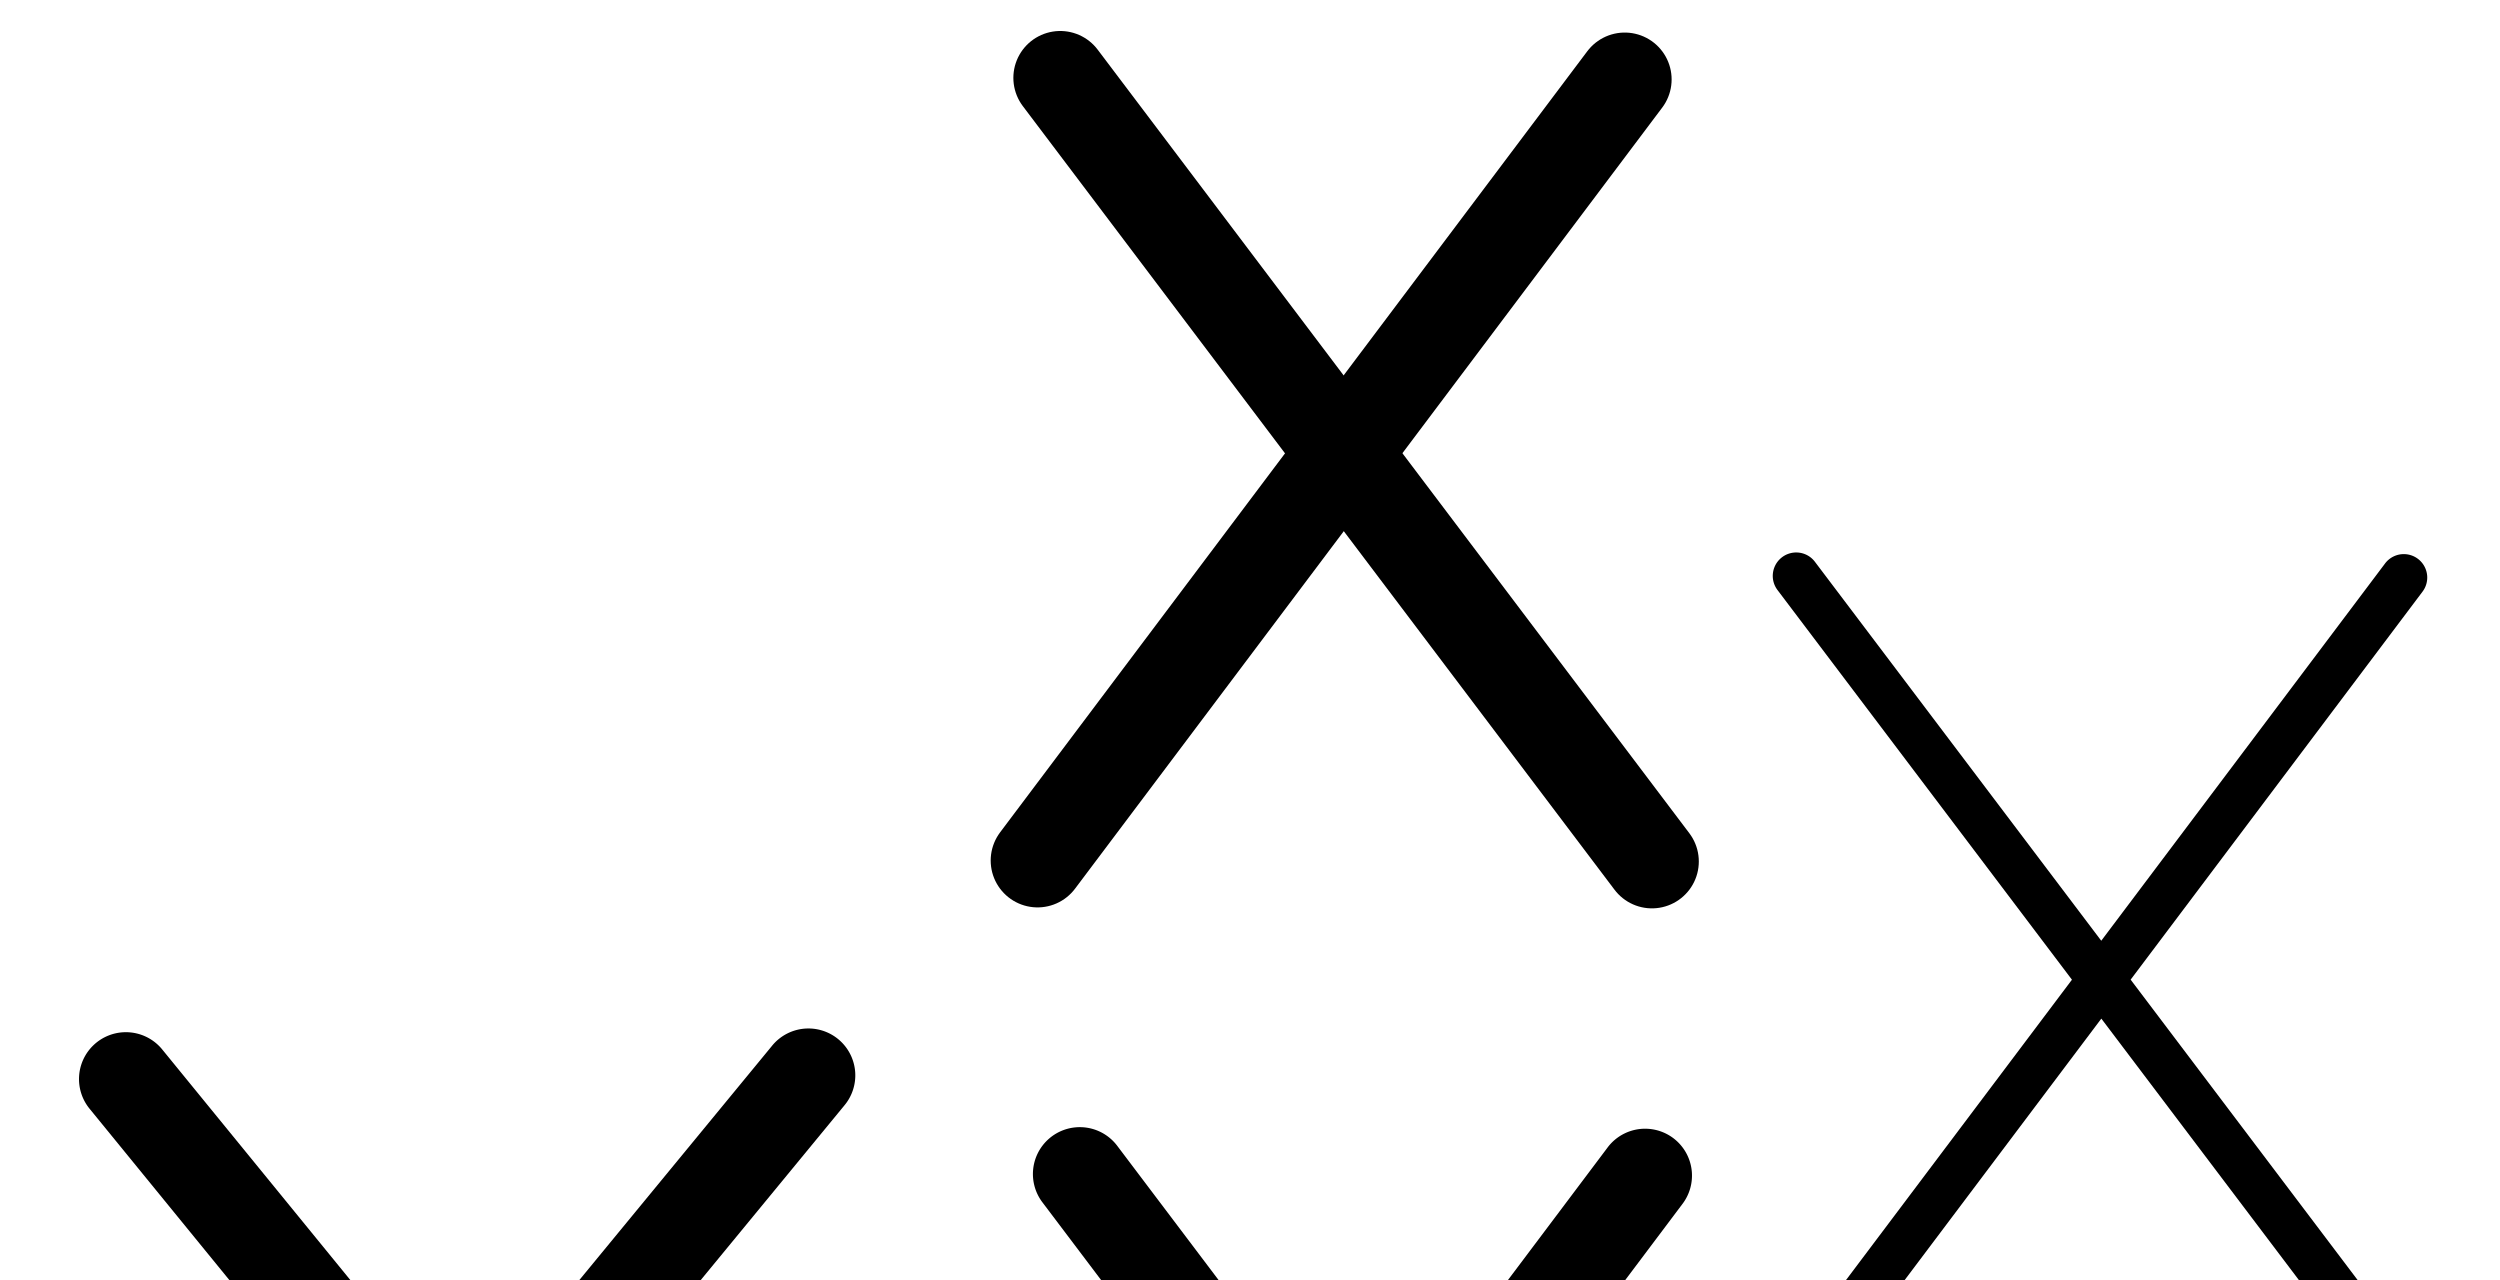 <?xml version="1.0" encoding="UTF-8" standalone="no"?>
<svg
   xmlns:dc="http://purl.org/dc/elements/1.1/"
   xmlns:cc="http://creativecommons.org/ns#"
   xmlns:rdf="http://www.w3.org/1999/02/22-rdf-syntax-ns#"
   xmlns:svg="http://www.w3.org/2000/svg"
   xmlns="http://www.w3.org/2000/svg"
   xmlns:sodipodi="http://sodipodi.sourceforge.net/DTD/sodipodi-0.dtd"
   xmlns:inkscape="http://www.inkscape.org/namespaces/inkscape"
   version="1.1"
   id="svg2992"
   height="2048"
   width="4000"
   inkscape:version="0.91 r13725"
   sodipodi:docname="x.svg">
  <sodipodi:namedview
     pagecolor="#ffffff"
     bordercolor="#666666"
     borderopacity="1"
     objecttolerance="10"
     gridtolerance="10"
     guidetolerance="10"
     inkscape:pageopacity="0"
     inkscape:pageshadow="2"
     inkscape:window-width="1600"
     inkscape:window-height="843"
     id="namedview33"
     showgrid="false"
     showguides="true"
     inkscape:guide-bbox="true"
     inkscape:snap-grids="false"
     inkscape:zoom="0.088388348"
     inkscape:cx="3970.7856"
     inkscape:cy="-1108.4338"
     inkscape:window-x="1600"
     inkscape:window-y="0"
     inkscape:window-maximized="1"
     inkscape:current-layer="layer1-6">
    <inkscape:grid
       type="xygrid"
       id="grid4162" />
    <sodipodi:guide
       orientation="0,1"
       position="-1984,0"
       id="guide4164"
       inkscape:label=""
       inkscape:color="rgb(0,0,255)" />
    <sodipodi:guide
       orientation="0,1"
       position="1008,1024"
       id="guide4166"
       inkscape:label=""
       inkscape:color="rgb(0,0,255)" />
    <sodipodi:guide
       position="2633.811,1384"
       orientation="0,1"
       id="guide4175"
       inkscape:label=""
       inkscape:color="rgb(0,0,255)" />
  </sodipodi:namedview>
  <defs
     id="defs5498" />
  <g
     transform="translate(5944.954,1347.694)"
     id="layer1">
    <g
       id="layer1-6"
       transform="translate(-14814.53,16.043)">
      <path
         style="color:#000000;font-style:normal;font-variant:normal;font-weight:normal;font-stretch:normal;font-size:medium;line-height:normal;font-family:sans-serif;text-indent:0;text-align:start;text-decoration:none;text-decoration-line:none;text-decoration-style:solid;text-decoration-color:#000000;letter-spacing:normal;word-spacing:normal;text-transform:none;direction:ltr;block-progression:tb;writing-mode:lr-tb;baseline-shift:baseline;text-anchor:start;white-space:normal;clip-rule:nonzero;display:inline;overflow:visible;visibility:visible;opacity:1;isolation:auto;mix-blend-mode:normal;color-interpolation:sRGB;color-interpolation-filters:linearRGB;solid-color:#000000;solid-opacity:1;fill:#000000;fill-opacity:1;fill-rule:evenodd;stroke:none;stroke-width:150;stroke-linecap:round;stroke-linejoin:round;stroke-miterlimit:4;stroke-dasharray:none;stroke-dashoffset:0;stroke-opacity:1;color-rendering:auto;image-rendering:auto;shape-rendering:auto;text-rendering:auto;enable-background:accumulate"
         d="M 1291.473 1645.59 A 75.007 75.007 0 0 0 1234.879 1673.744 L 742.996 2271.727 L 260.205 1679.93 A 75.007 75.007 0 0 0 201.467 1651.51 A 75.007 75.007 0 0 0 143.975 1774.75 L 645.803 2389.883 L 128.361 3018.938 A 75.007 75.007 0 1 0 244.205 3114.227 L 742.516 2508.432 L 1220.219 3093.994 A 75.007 75.007 0 1 0 1336.449 2999.174 L 839.707 2390.275 L 1350.725 1769.033 A 75.007 75.007 0 0 0 1291.473 1645.59 z "
         transform="translate(8869.576,-1363.737)"
         id="path5706-0-4-8" />
      <path
         inkscape:connector-curvature="0"
         id="path5706-0-7-9-9"
         d="M 11512.679,14.642 10565.949,-1239.158"
         style="fill:none;fill-rule:evenodd;stroke:#000000;stroke-width:150;stroke-linecap:round;stroke-linejoin:round;stroke-miterlimit:4;stroke-dasharray:none;stroke-opacity:1"
         sodipodi:nodetypes="cc" />
      <path
         inkscape:connector-curvature="0"
         id="path5706-0-4-2"
         d="M 10529.67,13.113 11469.168,-1236.65"
         style="fill:none;fill-rule:evenodd;stroke:#000000;stroke-width:150;stroke-linecap:round;stroke-linejoin:round;stroke-miterlimit:4;stroke-dasharray:none;stroke-opacity:1"
         sodipodi:nodetypes="cc" />
      <path
         inkscape:connector-curvature="0"
         id="path5706-0-7-9-9-1"
         d="M 14270.562,654.64 13276.727,-660.634"
         style="fill:none;fill-rule:evenodd;stroke:#000000;stroke-width:75;stroke-linecap:round;stroke-linejoin:round;stroke-miterlimit:4;stroke-dasharray:none;stroke-opacity:1"
         sodipodi:nodetypes="cc" />
      <path
         inkscape:connector-curvature="0"
         id="path5706-0-4-2-0"
         d="M 13261.994,653.036 14248.238,-658.004"
         style="fill:none;fill-rule:evenodd;stroke:#000000;stroke-width:75;stroke-linecap:round;stroke-linejoin:round;stroke-miterlimit:4;stroke-dasharray:none;stroke-opacity:1"
         sodipodi:nodetypes="cc"
         inkscape:transform-center-x="62.27146" />
      <path
         inkscape:connector-curvature="0"
         id="path5706-0-0"
         d="M 7228.693,14.161 8055.275,-878.208"
         style="fill:none;fill-rule:evenodd;stroke:#000000;stroke-width:150;stroke-linecap:round;stroke-linejoin:round;stroke-miterlimit:4;stroke-dasharray:none;stroke-opacity:1"
         sodipodi:nodetypes="cc" />
      <path
         inkscape:connector-curvature="0"
         id="path5706-0-7-1"
         d="M 8060.334,15.192 7233.752,-879.187"
         style="fill:none;fill-rule:evenodd;stroke:#000000;stroke-width:150;stroke-linecap:round;stroke-linejoin:round;stroke-miterlimit:4;stroke-dasharray:none;stroke-opacity:1"
         sodipodi:nodetypes="cc" />
      <path
         style="color:#000000;font-style:normal;font-variant:normal;font-weight:normal;font-stretch:normal;font-size:medium;line-height:normal;font-family:sans-serif;text-indent:0;text-align:start;text-decoration:none;text-decoration-line:none;text-decoration-style:solid;text-decoration-color:#000000;letter-spacing:normal;word-spacing:normal;text-transform:none;direction:ltr;block-progression:tb;writing-mode:lr-tb;baseline-shift:baseline;text-anchor:start;white-space:normal;clip-rule:nonzero;display:inline;overflow:visible;visibility:visible;opacity:1;isolation:auto;mix-blend-mode:normal;color-interpolation:sRGB;color-interpolation-filters:linearRGB;solid-color:#000000;solid-opacity:1;fill:#000000;fill-opacity:1;fill-rule:evenodd;stroke:none;stroke-width:150;stroke-linecap:round;stroke-linejoin:round;stroke-miterlimit:4;stroke-dasharray:none;stroke-dashoffset:0;stroke-opacity:1;color-rendering:auto;image-rendering:auto;shape-rendering:auto;text-rendering:auto;enable-background:accumulate"
         d="M 1730.543 1803.506 A 75.007 75.007 0 0 0 1668.465 1924.5 L 2087.973 2480.074 L 1632.09 3086.51 A 75.007 75.007 0 1 0 1751.99 3176.644 L 2182.01 2604.613 L 2615.195 3178.301 A 75.007 75.007 0 1 0 2734.902 3087.912 L 2275.781 2479.875 L 2691.488 1926.881 A 75.007 75.007 0 0 0 2634.391 1805.99 A 75.007 75.007 0 0 0 2571.588 1836.746 L 2181.742 2355.336 L 1788.172 1834.111 A 75.007 75.007 0 0 0 1730.543 1803.506 z "
         transform="translate(8869.576,-1363.737)"
         id="path5706-0-7-9-9-6" />
      <path
         style="color:#000000;font-style:normal;font-variant:normal;font-weight:normal;font-stretch:normal;font-size:medium;line-height:normal;font-family:sans-serif;text-indent:0;text-align:start;text-decoration:none;text-decoration-line:none;text-decoration-style:solid;text-decoration-color:#000000;letter-spacing:normal;word-spacing:normal;text-transform:none;direction:ltr;block-progression:tb;writing-mode:lr-tb;baseline-shift:baseline;text-anchor:start;white-space:normal;clip-rule:nonzero;display:inline;overflow:visible;visibility:visible;opacity:1;isolation:auto;mix-blend-mode:normal;color-interpolation:sRGB;color-interpolation-filters:linearRGB;solid-color:#000000;solid-opacity:1;fill:#000000;fill-opacity:1;fill-rule:evenodd;stroke:none;stroke-width:150;stroke-linecap:round;stroke-linejoin:round;stroke-miterlimit:4;stroke-dasharray:none;stroke-dashoffset:0;stroke-opacity:1;color-rendering:auto;image-rendering:auto;shape-rendering:auto;text-rendering:auto;enable-background:accumulate"
         d="M -1203.352 2014.398 A 75.007 75.007 0 0 0 -1260.629 2141.033 L -896.975 2534.514 L -1265.631 2932.512 A 75.007 75.007 0 1 0 -1155.586 3034.443 L -794.859 2645.006 L -434.047 3035.412 A 75.007 75.007 0 1 0 -323.889 2933.604 L -692.619 2534.629 L -329.004 2142.074 A 75.007 75.007 0 0 0 -380.9 2015.361 A 75.007 75.007 0 0 0 -439.049 2040.143 L -794.734 2424.139 L -1150.471 2039.225 A 75.007 75.007 0 0 0 -1203.352 2014.398 z "
         transform="translate(8869.576,-1363.737)"
         id="path5706-0-0-3" />
      <path
         inkscape:connector-curvature="0"
         id="path5706-0-81"
         d="m 5605.576,649.534 863.029,-951.431"
         style="fill:none;fill-rule:evenodd;stroke:#000000;stroke-width:75;stroke-linecap:round;stroke-linejoin:round;stroke-miterlimit:4;stroke-dasharray:none;stroke-opacity:1"
         sodipodi:nodetypes="cc" />
      <path
         inkscape:connector-curvature="0"
         id="path5706-0-7-9"
         d="M 6468.605,649.534 5613.422,-302.43"
         style="fill:none;fill-rule:evenodd;stroke:#000000;stroke-width:75;stroke-linecap:round;stroke-linejoin:round;stroke-miterlimit:4;stroke-dasharray:none;stroke-opacity:1"
         sodipodi:nodetypes="cc" />
      <path
         style="color:#000000;font-style:normal;font-variant:normal;font-weight:normal;font-stretch:normal;font-size:medium;line-height:normal;font-family:sans-serif;text-indent:0;text-align:start;text-decoration:none;text-decoration-line:none;text-decoration-style:solid;text-decoration-color:#000000;letter-spacing:normal;word-spacing:normal;text-transform:none;direction:ltr;block-progression:tb;writing-mode:lr-tb;baseline-shift:baseline;text-anchor:start;white-space:normal;clip-rule:nonzero;display:inline;overflow:visible;visibility:visible;opacity:1;isolation:auto;mix-blend-mode:normal;color-interpolation:sRGB;color-interpolation-filters:linearRGB;solid-color:#000000;solid-opacity:1;fill:#000000;fill-opacity:1;fill-rule:evenodd;stroke:none;stroke-width:75;stroke-linecap:round;stroke-linejoin:round;stroke-miterlimit:4;stroke-dasharray:none;stroke-dashoffset:0;stroke-opacity:1;color-rendering:auto;image-rendering:auto;shape-rendering:auto;text-rendering:auto;enable-background:accumulate"
         d="M -3013.795 1890.543 A 37.504 37.504 0 0 0 -3039.576 1953.461 L -2636.438 2402.223 L -3047.301 2855.17 A 37.504 37.504 0 1 0 -2991.75 2905.559 L -2586.055 2458.307 L -2184.393 2905.426 A 37.504 37.504 0 1 0 -2128.6 2855.305 L -2535.402 2402.465 L -2128.721 1954.127 A 37.504 37.504 0 0 0 -2155.328 1891.045 A 37.504 37.504 0 0 0 -2184.271 1903.738 L -2585.785 2346.379 L -2983.783 1903.34 A 37.504 37.504 0 0 0 -3013.795 1890.543 z "
         transform="translate(8869.576,-1363.737)"
         id="path5706-0-81-9" />
      <path
         inkscape:connector-curvature="0"
         style="color:#000000;font-style:normal;font-variant:normal;font-weight:normal;font-stretch:normal;font-size:medium;line-height:normal;font-family:sans-serif;text-indent:0;text-align:start;text-decoration:none;text-decoration-line:none;text-decoration-style:solid;text-decoration-color:#000000;letter-spacing:normal;word-spacing:normal;text-transform:none;direction:ltr;block-progression:tb;writing-mode:lr-tb;baseline-shift:baseline;text-anchor:start;white-space:normal;clip-rule:nonzero;display:inline;overflow:visible;visibility:visible;opacity:1;isolation:auto;mix-blend-mode:normal;color-interpolation:sRGB;color-interpolation-filters:linearRGB;solid-color:#000000;solid-opacity:1;fill:#000000;fill-opacity:1;fill-rule:evenodd;stroke:none;stroke-width:75;stroke-linecap:round;stroke-linejoin:round;stroke-miterlimit:4;stroke-dasharray:none;stroke-dashoffset:0;stroke-opacity:1;color-rendering:auto;image-rendering:auto;shape-rendering:auto;text-rendering:auto;enable-background:accumulate"
         d="m 11744.924,-479.757 a 37.504,37.504 0 0 0 -31.018,60.506 l 470.782,623.049 -485.563,645.471 a 37.504,37.504 0 1 0 59.934,45.088 l 472.658,-628.318 476.023,629.984 a 37.504,37.504 0 1 0 59.838,-45.213 l -488.965,-647.113 466.69,-620.381 a 37.504,37.504 0 0 0 -28.528,-60.453 37.504,37.504 0 0 0 -31.406,15.367 l -453.785,603.227 -457.84,-605.922 a 37.504,37.504 0 0 0 -28.82,-15.291 z"
         id="path5706-0-7-9-9-1-7" />
      <path
         style="color:#000000;font-style:normal;font-variant:normal;font-weight:normal;font-stretch:normal;font-size:medium;line-height:normal;font-family:sans-serif;text-indent:0;text-align:start;text-decoration:none;text-decoration-line:none;text-decoration-style:solid;text-decoration-color:#000000;letter-spacing:normal;word-spacing:normal;text-transform:none;direction:ltr;block-progression:tb;writing-mode:lr-tb;baseline-shift:baseline;text-anchor:start;white-space:normal;clip-rule:nonzero;display:inline;overflow:visible;visibility:visible;opacity:1;isolation:auto;mix-blend-mode:normal;color-interpolation:sRGB;color-interpolation-filters:linearRGB;solid-color:#000000;solid-opacity:1;fill:#000000;fill-opacity:1;fill-rule:evenodd;stroke:none;stroke-width:200;stroke-linecap:round;stroke-linejoin:round;stroke-miterlimit:4;stroke-dasharray:none;stroke-dashoffset:0;stroke-opacity:1;color-rendering:auto;image-rendering:auto;shape-rendering:auto;text-rendering:auto;enable-background:accumulate"
         d="M 4963.738 3160.035 A 100.01 100.01 0 0 0 4880.969 3321.361 L 5289.125 3861.902 L 4844.56 4453.283 A 100.01 100.01 0 1 0 5004.428 4573.461 L 5414.508 4027.953 L 5827.697 4575.16 A 100.01 100.01 0 1 0 5987.307 4454.641 L 5539.535 3861.635 L 5943.926 3323.697 A 100.01 100.01 0 0 0 5867.797 3162.512 A 100.01 100.01 0 0 0 5784.059 3203.519 L 5414.152 3695.586 L 5040.578 3200.842 A 100.01 100.01 0 0 0 4963.738 3160.035 z "
         transform="translate(8869.576,-1363.737)"
         id="path5706-0-7-9-9-8" />
      <path
         style="color:#000000;font-style:normal;font-variant:normal;font-weight:normal;font-stretch:normal;font-size:medium;line-height:normal;font-family:sans-serif;text-indent:0;text-align:start;text-decoration:none;text-decoration-line:none;text-decoration-style:solid;text-decoration-color:#000000;letter-spacing:normal;word-spacing:normal;text-transform:none;direction:ltr;block-progression:tb;writing-mode:lr-tb;baseline-shift:baseline;text-anchor:start;white-space:normal;clip-rule:nonzero;display:inline;overflow:visible;visibility:visible;opacity:1;isolation:auto;mix-blend-mode:normal;color-interpolation:sRGB;color-interpolation-filters:linearRGB;solid-color:#000000;solid-opacity:1;fill:#000000;fill-opacity:1;fill-rule:evenodd;stroke:none;stroke-width:200;stroke-linecap:round;stroke-linejoin:round;stroke-miterlimit:4;stroke-dasharray:none;stroke-dashoffset:0;stroke-opacity:1;color-rendering:auto;image-rendering:auto;shape-rendering:auto;text-rendering:auto;enable-background:accumulate"
         d="M 870.619 4226.441 A 100.01 100.01 0 0 0 794.248 4395.287 L 1142.203 4771.781 L 789.266 5152.809 A 100.01 100.01 0 1 0 935.992 5288.719 L 1278.357 4919.104 L 1620.83 5289.666 A 100.01 100.01 0 1 0 1767.709 5153.922 L 1414.678 4771.934 L 1762.572 4396.35 A 100.01 100.01 0 0 0 1693.379 4227.398 A 100.01 100.01 0 0 0 1615.846 4260.44 L 1278.522 4624.611 L 941.127 4259.543 A 100.01 100.01 0 0 0 870.619 4226.441 z "
         transform="translate(8869.576,-1363.737)"
         id="path5706-0-0-2" />
    </g>
  </g>
</svg>
